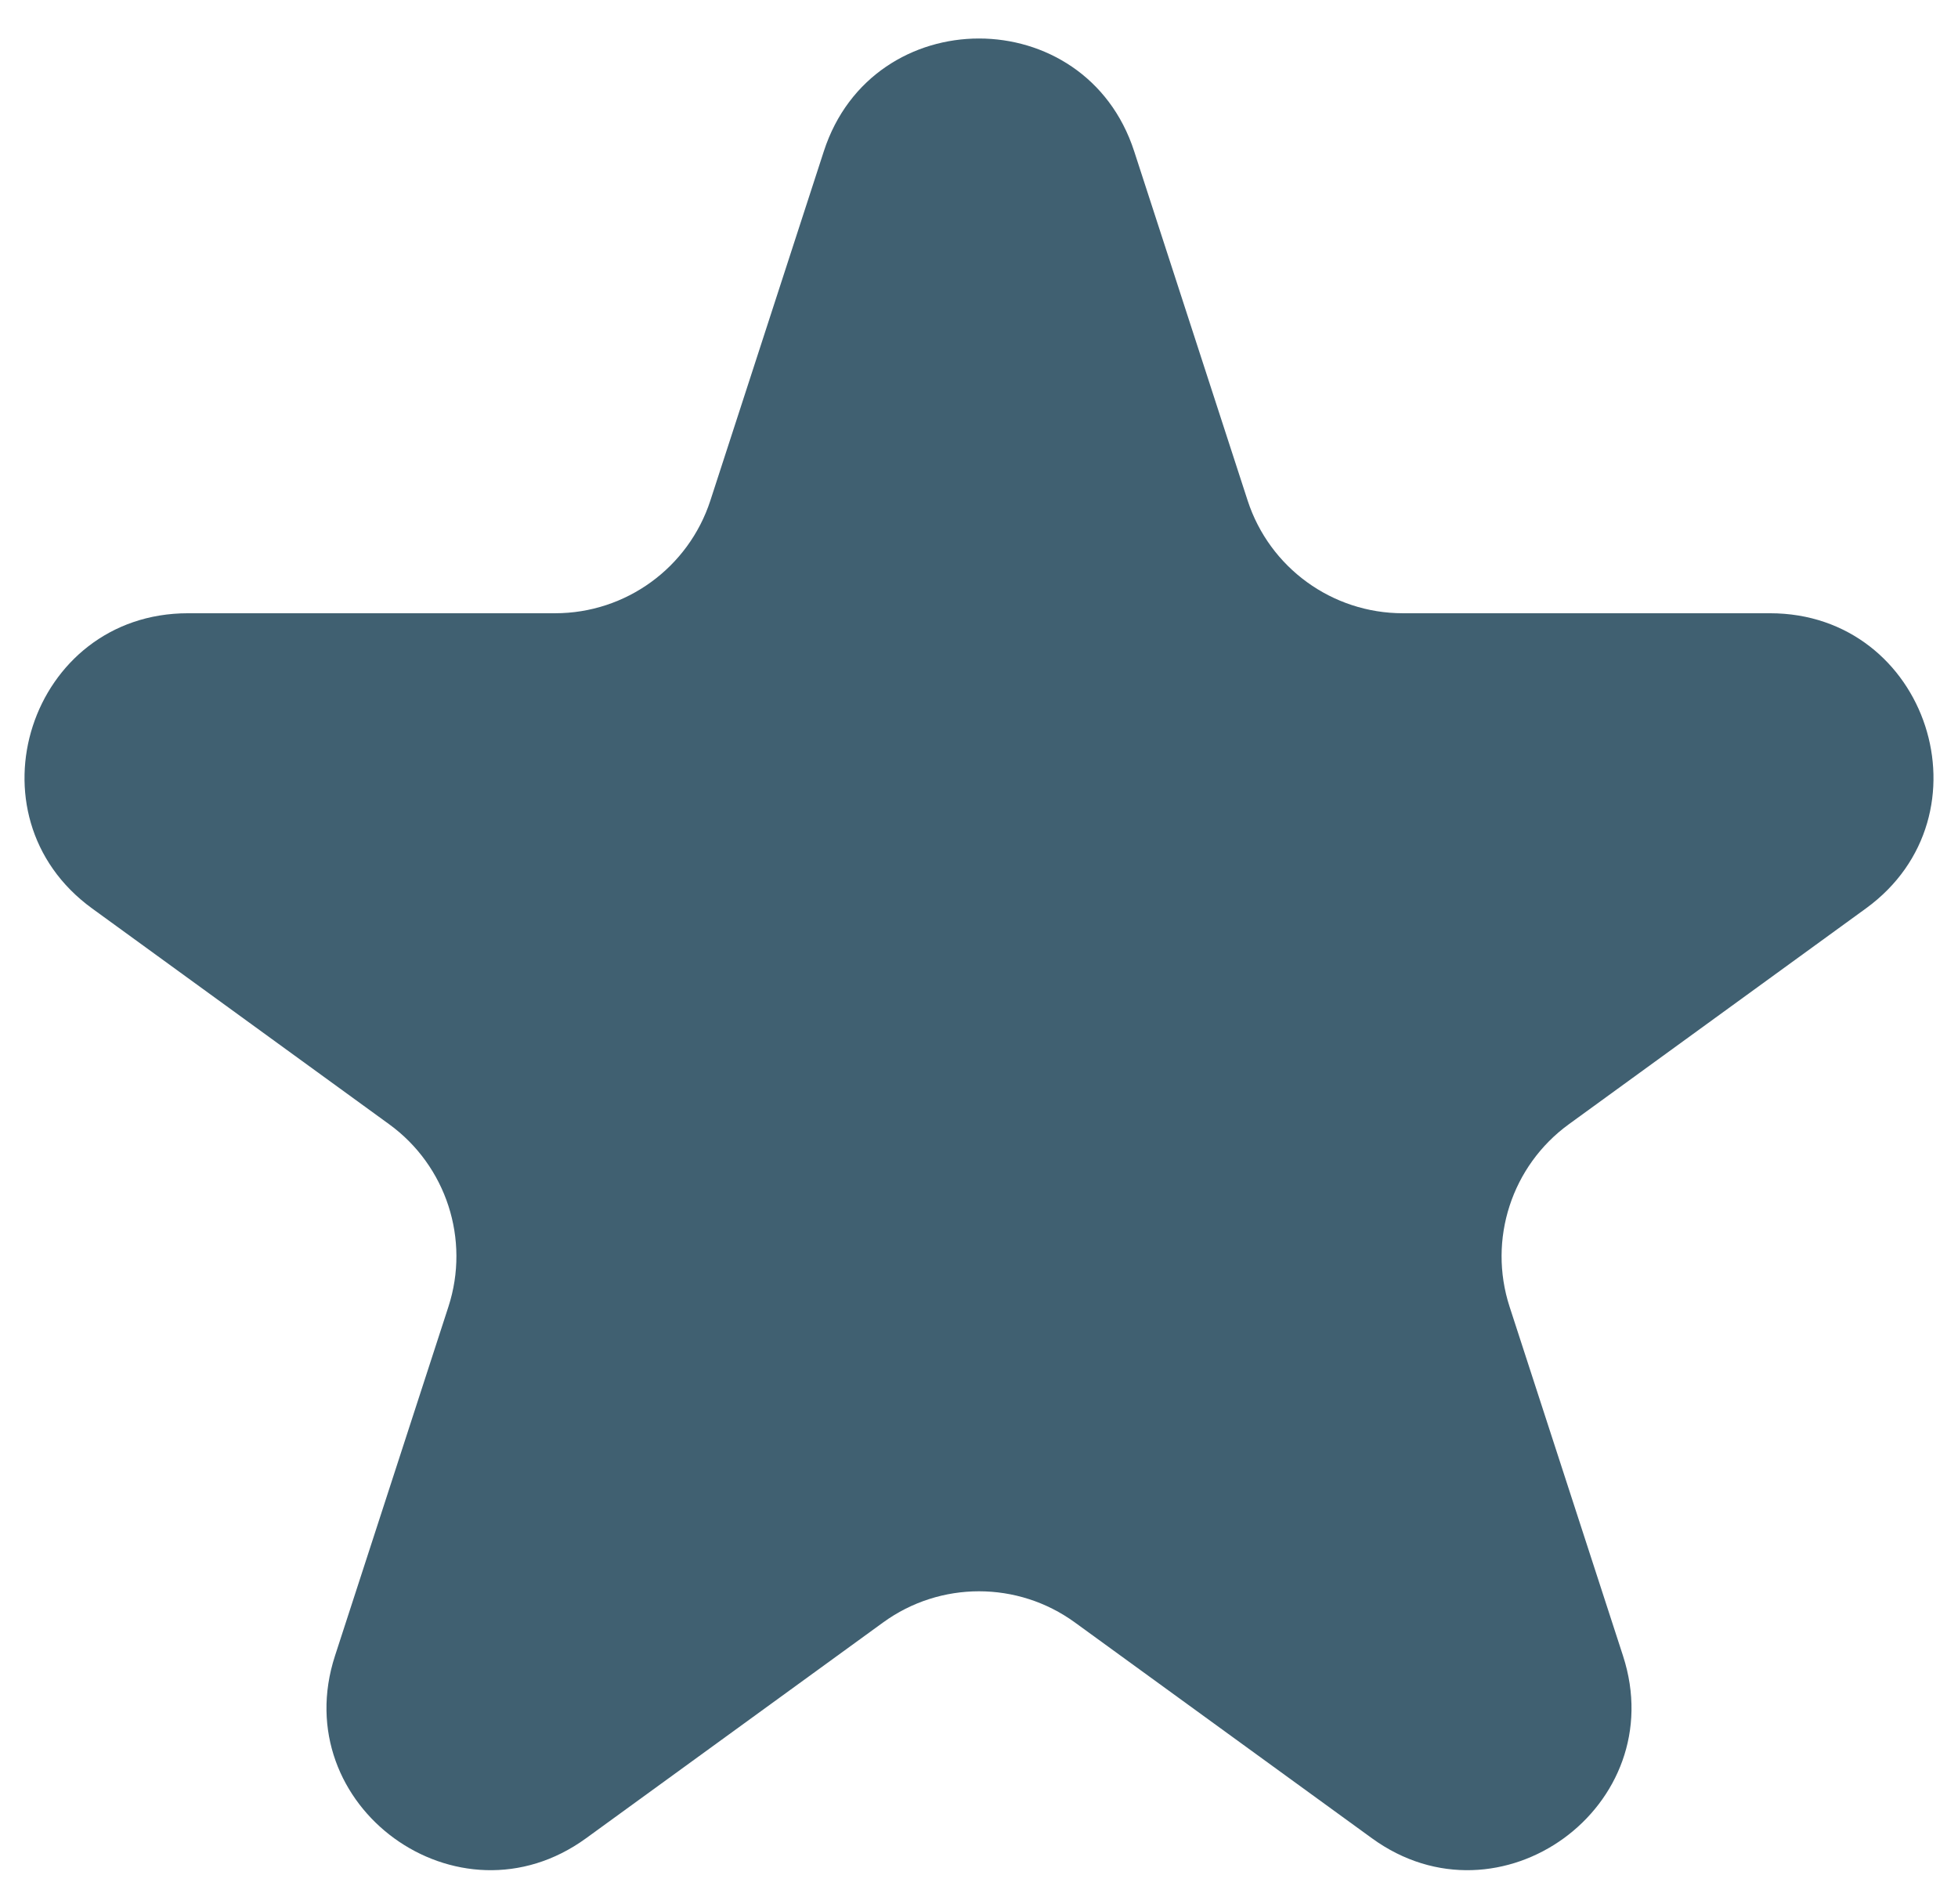 <svg width="36" height="35" viewBox="0 0 36 35" fill="none" xmlns="http://www.w3.org/2000/svg">
<path d="M15.147 2.781C16.045 0.017 19.955 0.017 20.853 2.781L22.939 9.202C23.341 10.438 24.493 11.275 25.793 11.275H32.543C35.45 11.275 36.658 14.993 34.307 16.702L28.845 20.67C27.794 21.434 27.354 22.788 27.755 24.024L29.841 30.444C30.739 33.208 27.576 35.507 25.225 33.798L19.763 29.83C18.712 29.066 17.288 29.066 16.237 29.83L10.775 33.798C8.424 35.507 5.26 33.208 6.159 30.444L8.245 24.024C8.646 22.788 8.206 21.434 7.155 20.67L1.693 16.702C-0.658 14.993 0.55 11.275 3.457 11.275H10.207C11.507 11.275 12.659 10.438 13.061 9.202L15.147 2.781Z" fill="#406071"/>
</svg>
